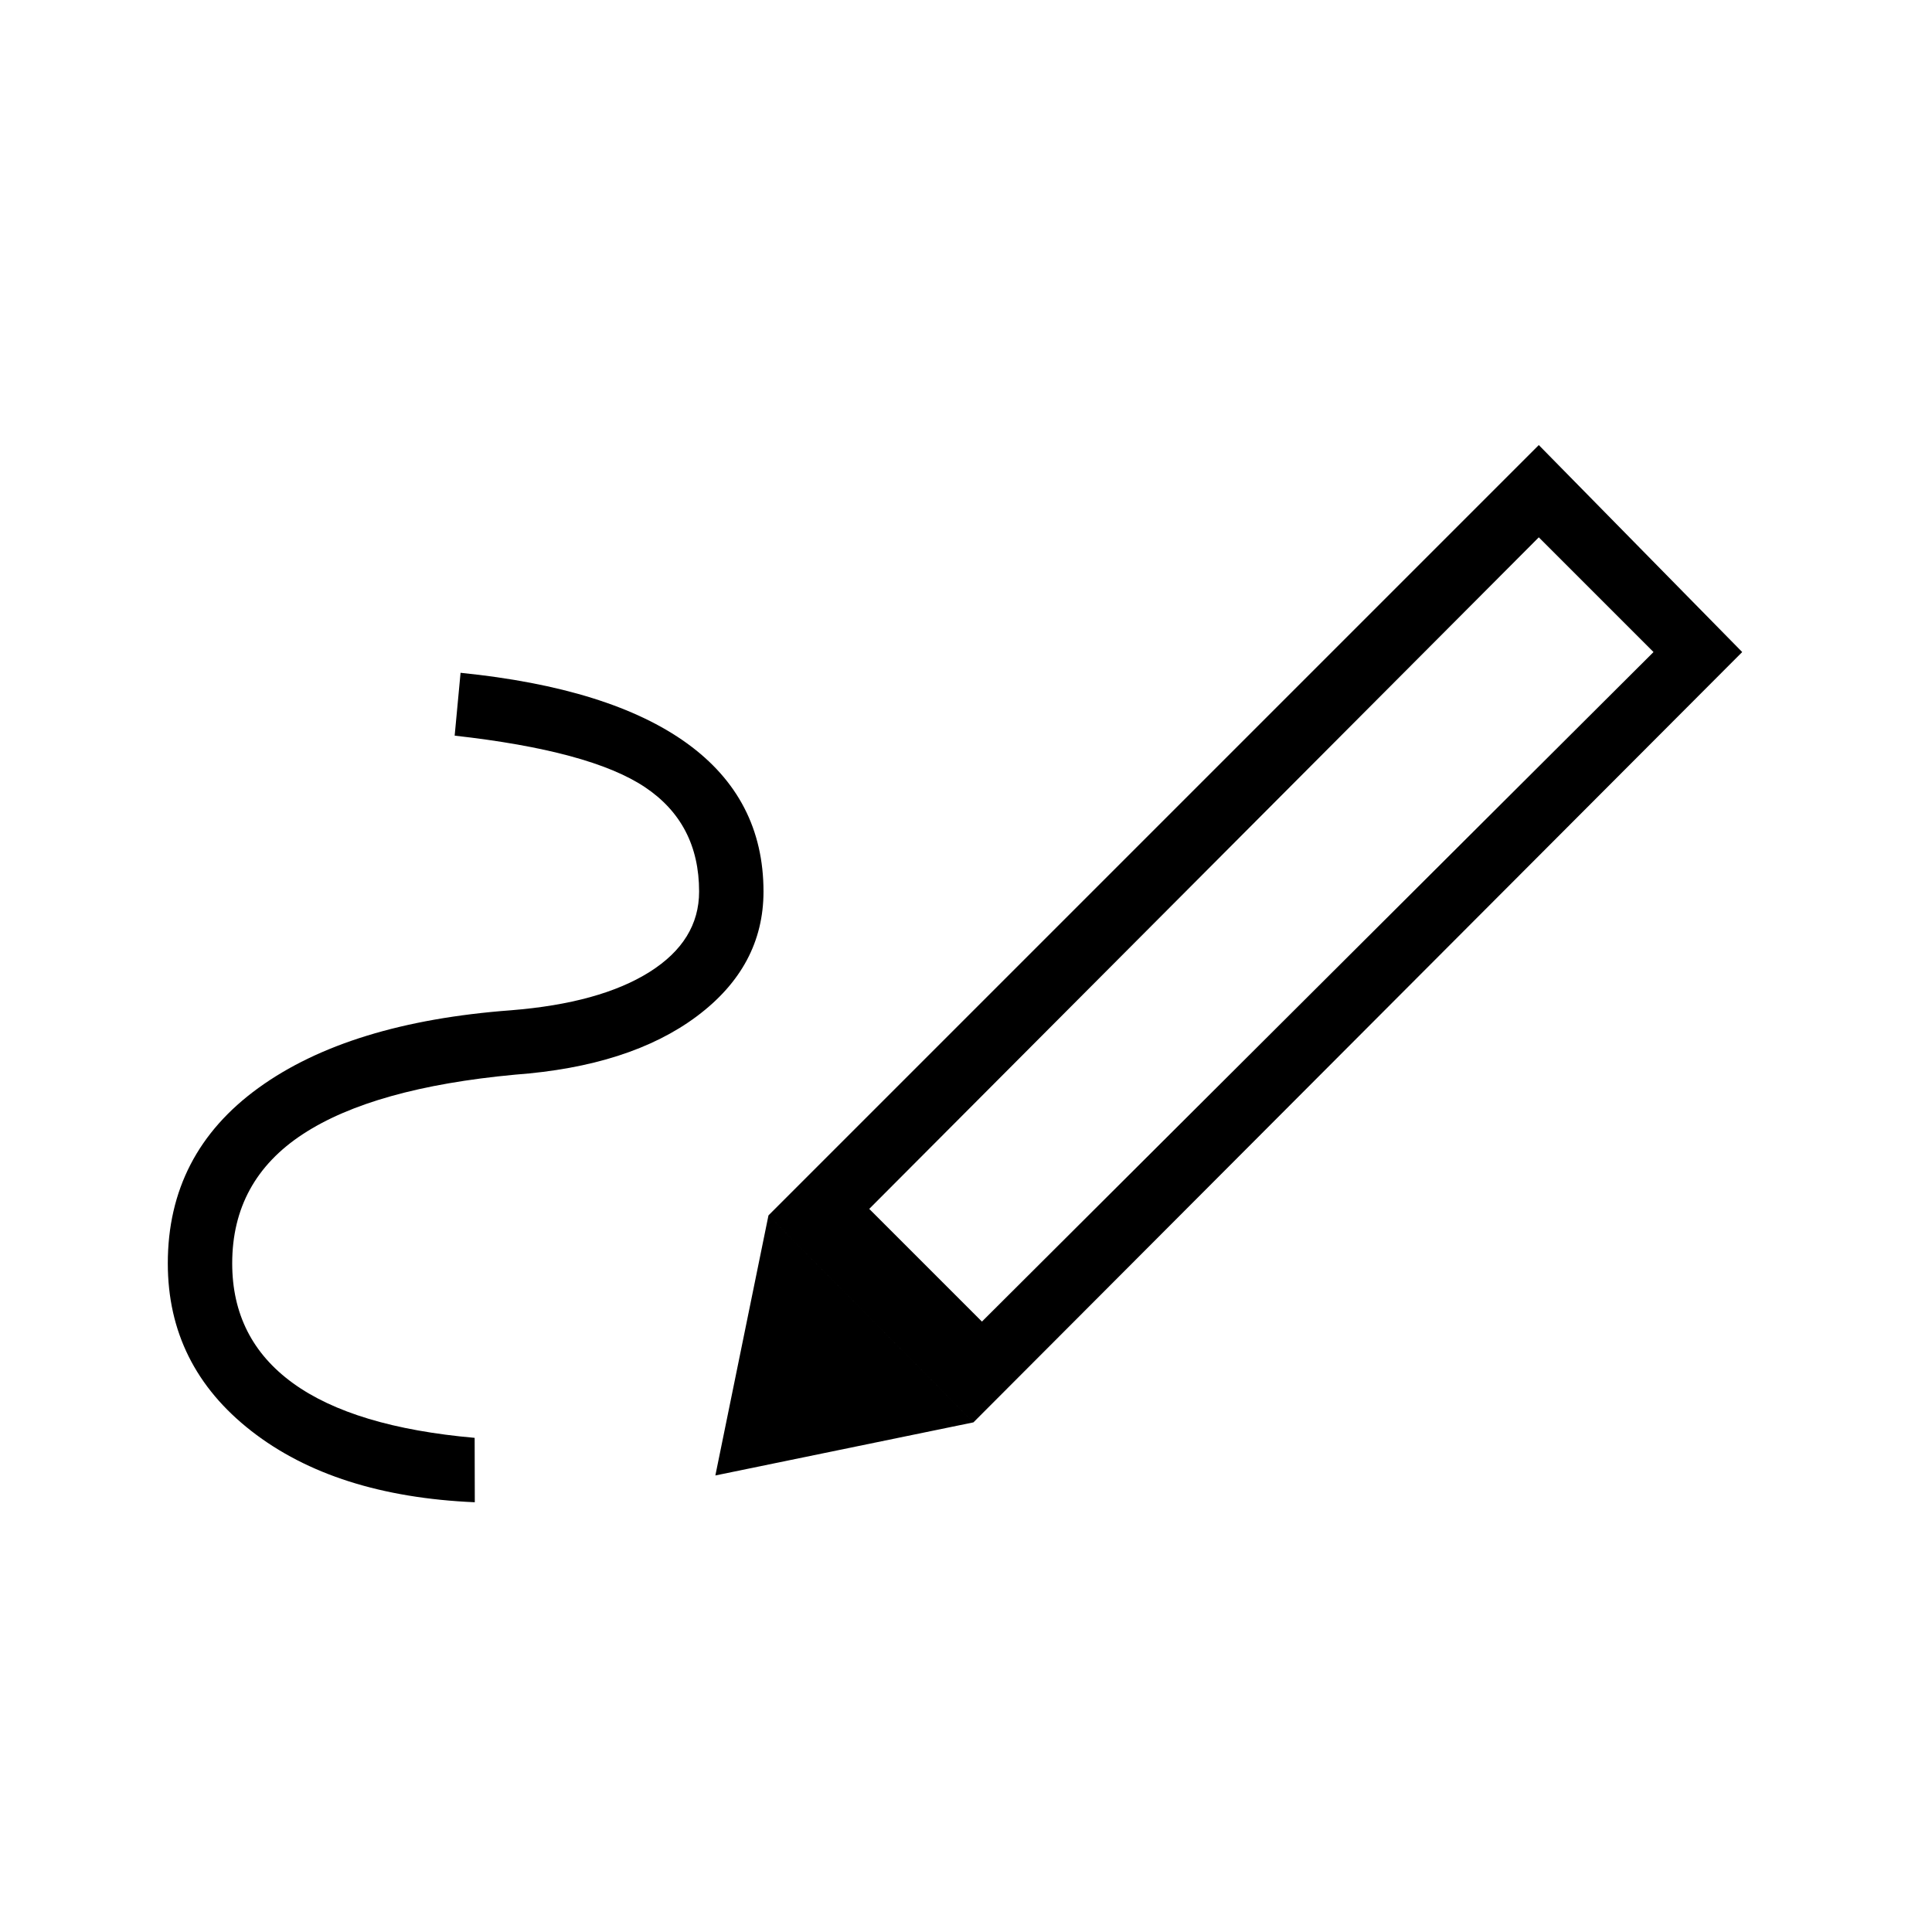 <svg xmlns="http://www.w3.org/2000/svg" height="20" viewBox="0 -960 960 960" width="20"><path d="M487.92-303.31 821.62-636l-57-57-332.7 333.69 56 56Zm-252 89.77q-69.46-3-111-35.38-41.54-32.39-41.54-83.31 0-54.54 45-87.15 45-32.62 125.54-38.62 44.23-3.54 68.85-19.04 24.61-15.5 24.61-39.96 0-33.92-27-51.92t-94.46-25.54l2.93-31.23q74.46 7.54 112.5 35.04 38.03 27.5 38.03 73.65 0 37.23-33.15 62-33.15 24.77-90.38 29-70.23 6.54-105.35 29.54-35.12 23-35.12 64.23 0 37.61 30.16 59.5 30.15 21.88 90.31 27.19l.07 32Zm247.77-39.69L381.85-356.08l382.77-382.77L865.69-636l-382 382.77Zm0 0-128.23 26.38 26.39-129.23 101.84 102.85Z"/></svg>